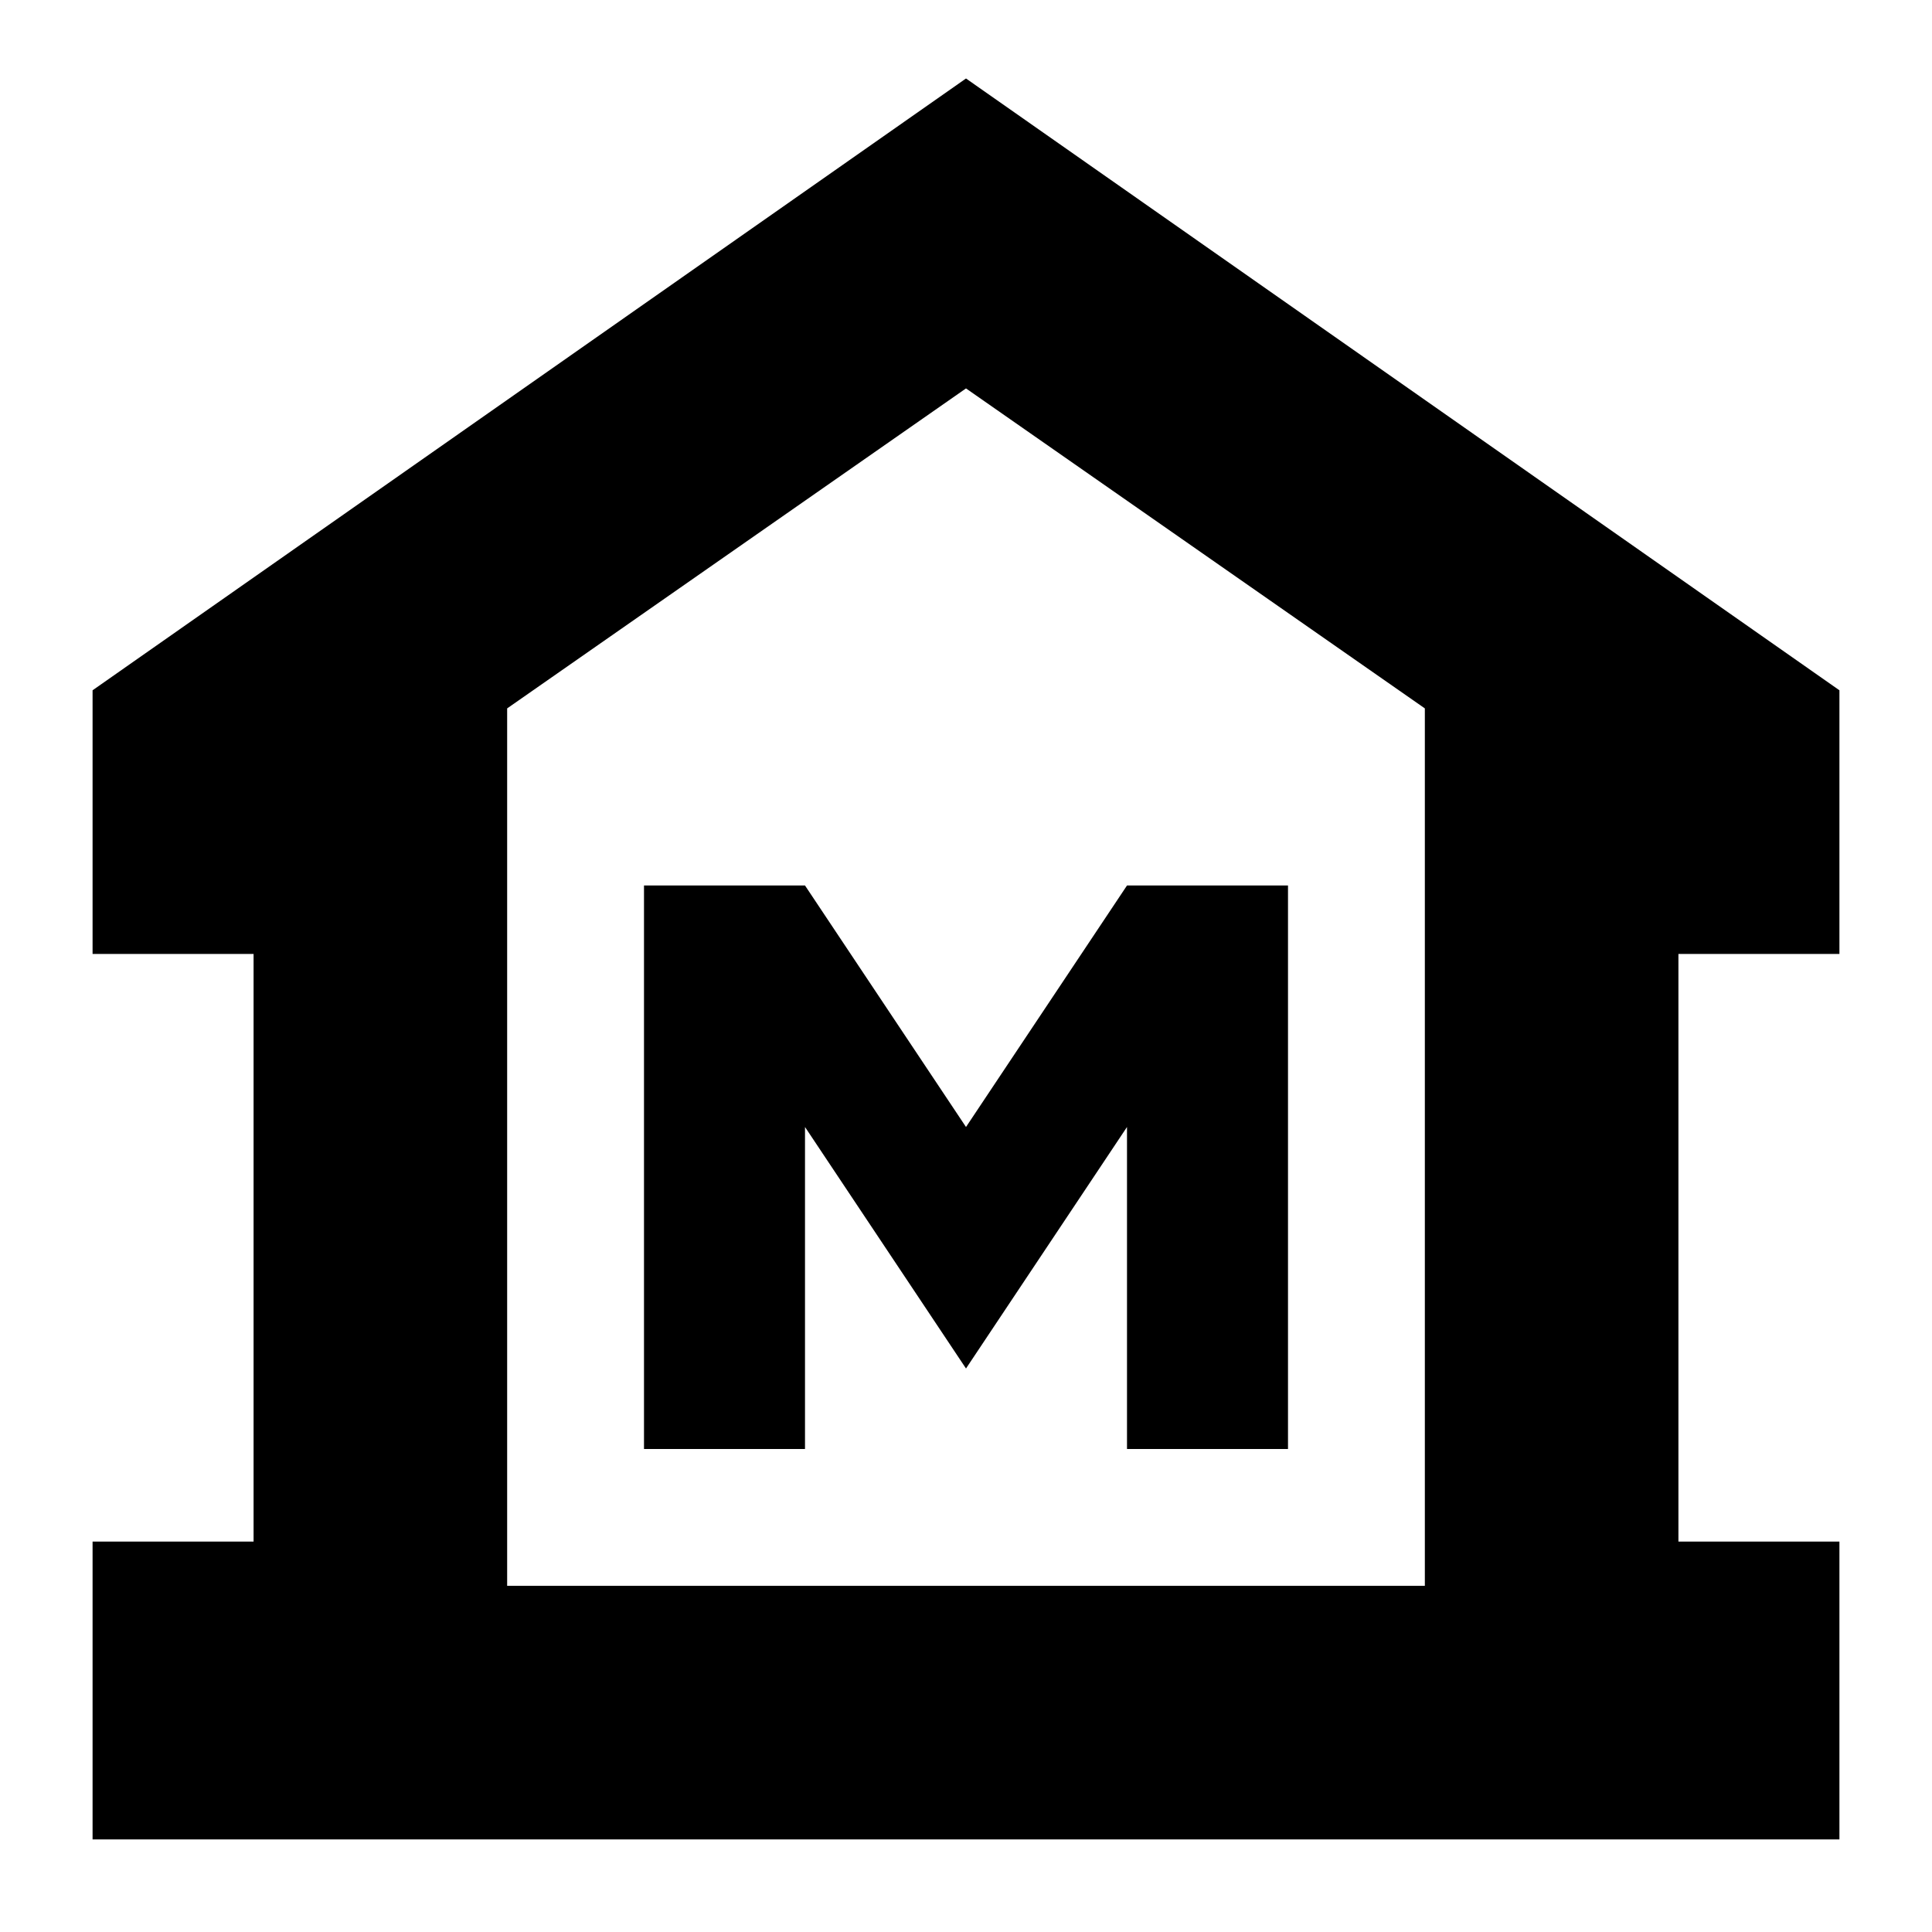 <svg xmlns="http://www.w3.org/2000/svg" height="24" width="24"><path d="M1.15 22.85V19.15H3.15V11.85H1.15V8.575L12 0.975L22.85 8.575V11.85H20.85V19.15H22.85V22.85ZM6.3 19.7H12H17.7ZM8 18H10V14L12 17L14 14V18H16V11H14L12 14L10 11H8ZM17.7 19.7V8.8L12 4.825L6.3 8.8V19.7Z"/></svg>